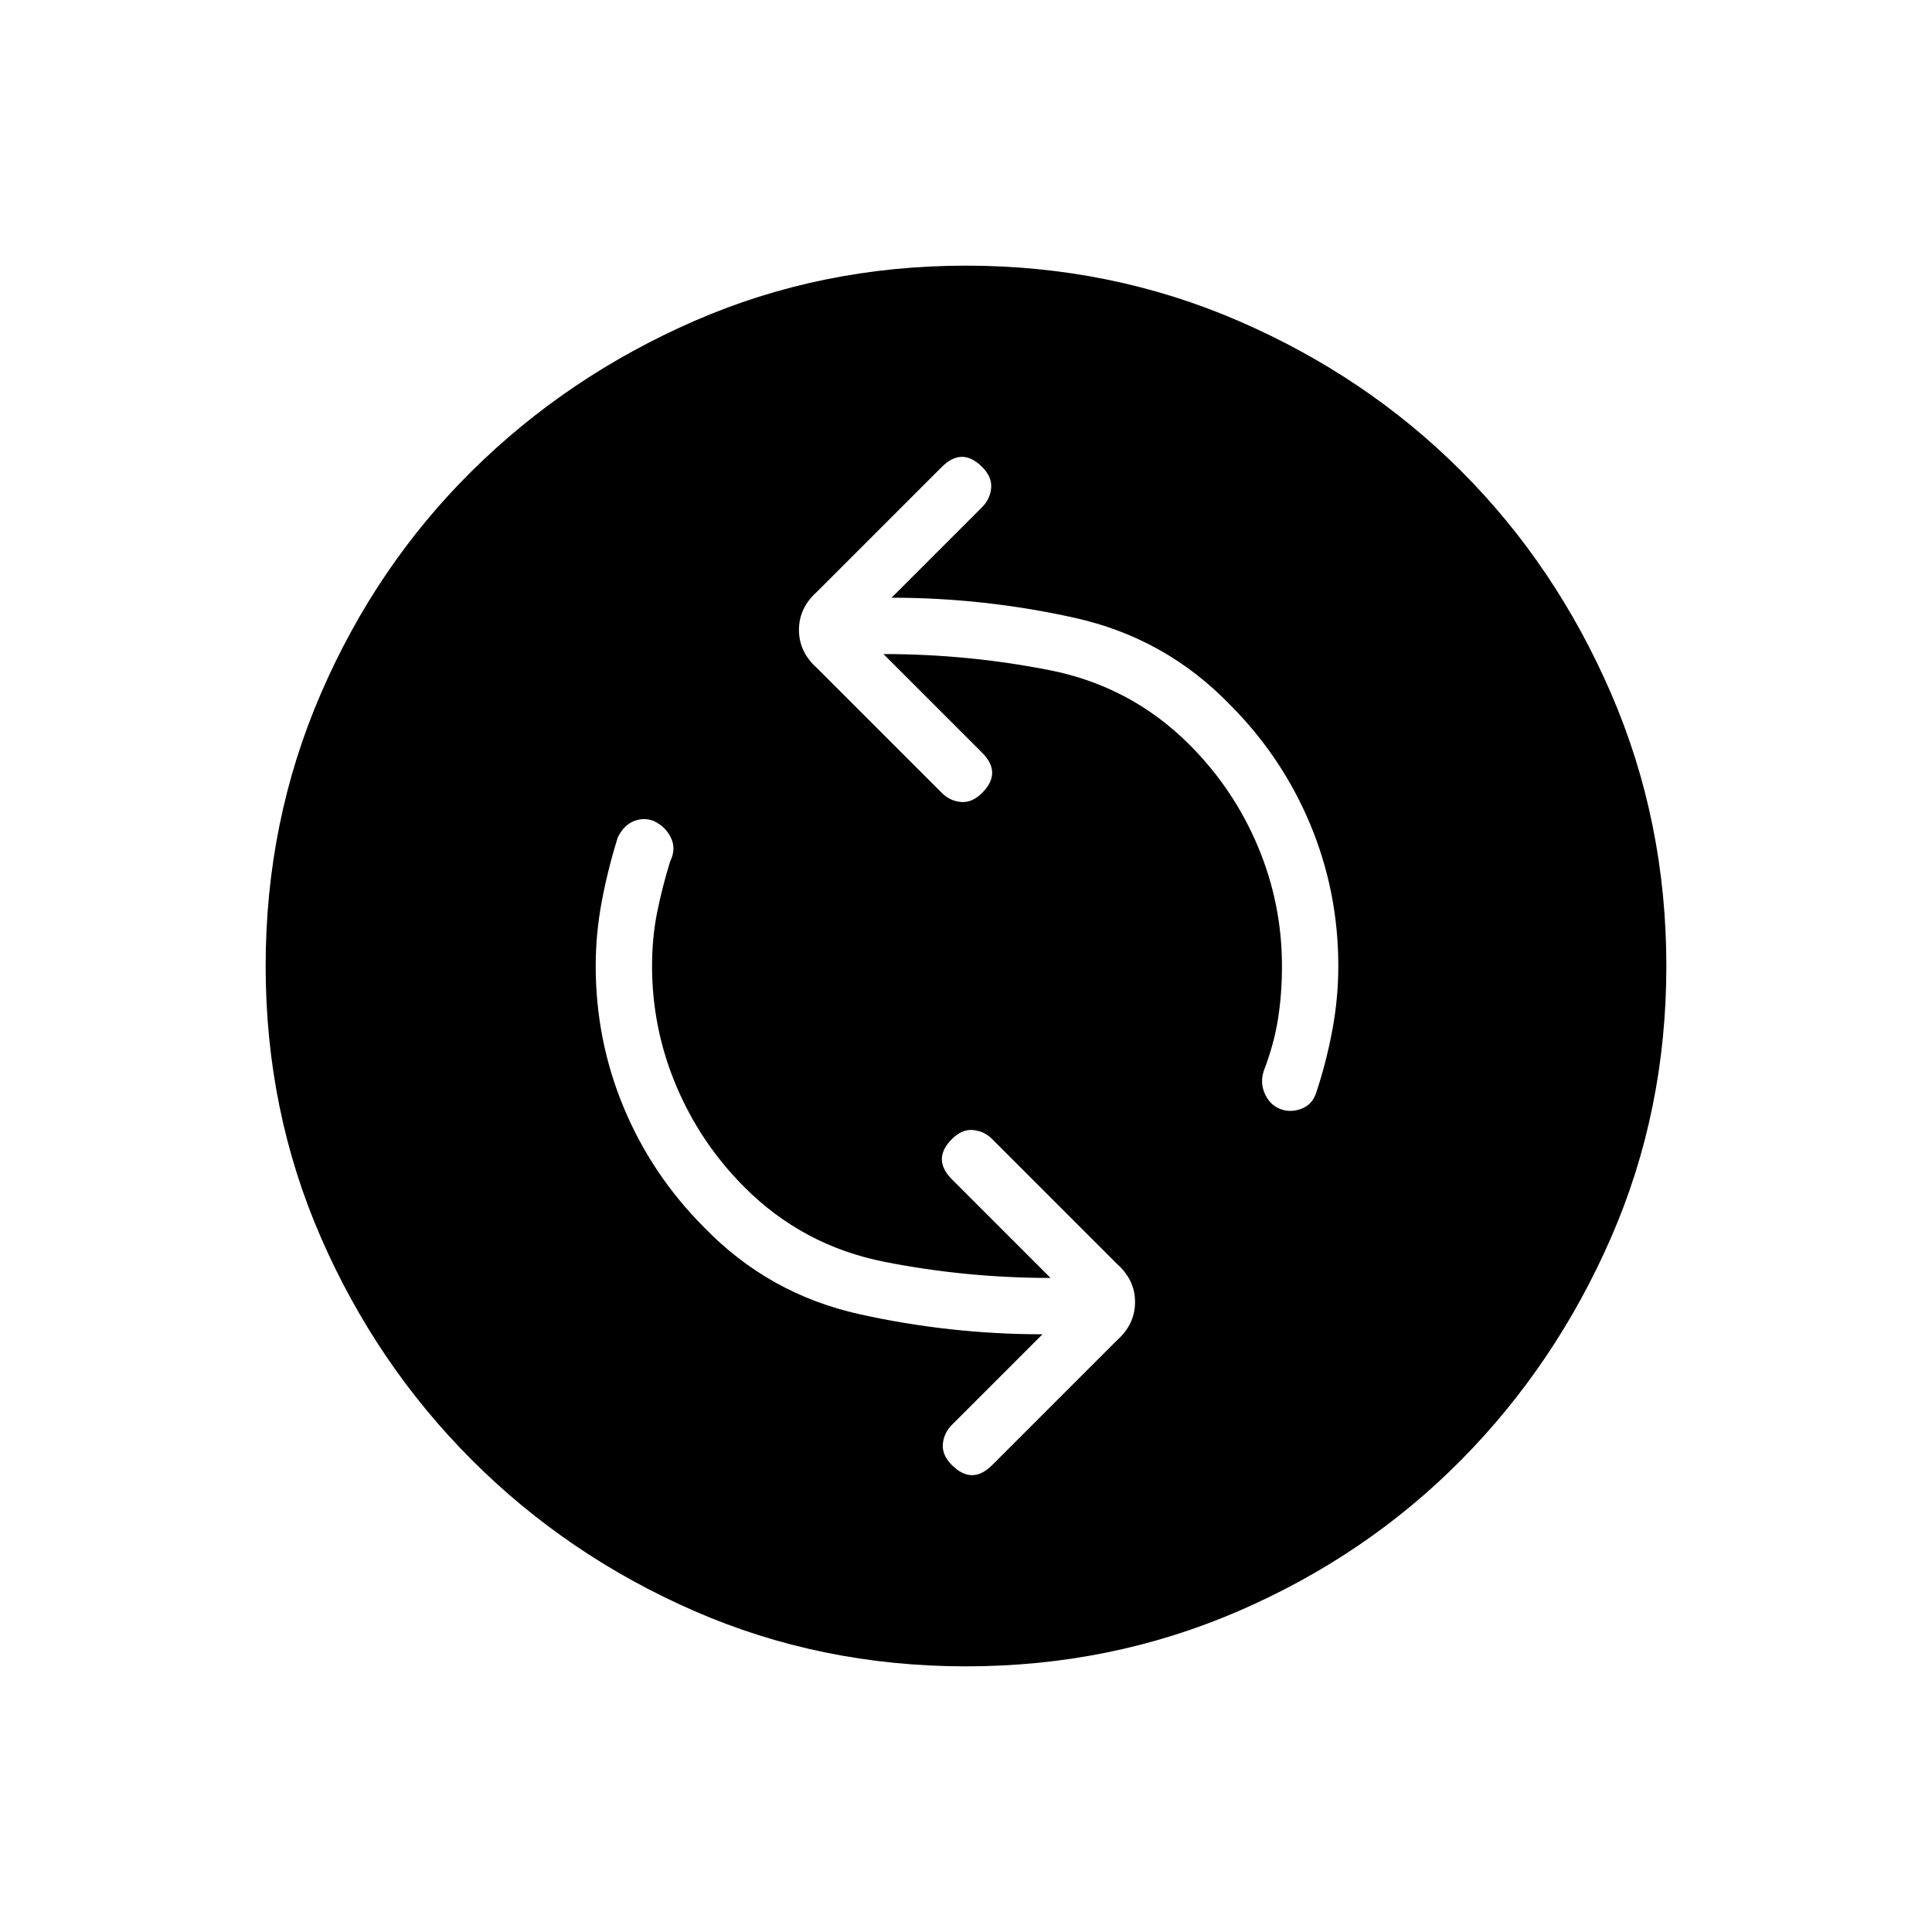 <svg xmlns="http://www.w3.org/2000/svg" width="48" height="48" viewBox="0 -960 960 960"><path d="M522-325q-42 0-82.5-8T370-370q-22-22-34-50.5T324-480q0-14 2.5-26.5T333-532q3-6 .5-11.5T325-552q-5-2-10 0t-8 8q-5 16-8 32t-3 32q0 37 14 70.5t40 59.5q32 33 77 43t91 10l-45 45q-4 4-4.5 9.5T473-232q5 5 10 5t10-5l62-62q9-8 9-19t-9-19l-62-62q-4-4-9.5-4.5T473-394q-5 5-5 10t5 10l49 49Zm-83-310q42 0 82.5 8t69.5 37q22 22 34 50.5t12 59.5q0 14-2 26.5t-7 25.5q-2 6 .5 11.5t7.5 7.5q5 2 10.5 0t7.5-8q5-15 8-31t3-32q0-37-14-70.5T611-610q-32-33-77-43t-91-10l45-45q4-4 4.5-9.5T488-728q-5-5-10-5t-10 5l-62 62q-9 8-9 19t9 19l62 62q4 4 9.5 4.5T488-566q5-5 5-10t-5-10l-49-49Zm41 503q-72 0-135-27.5t-110.5-75Q187-282 159.5-345T132-480q0-72 27.5-135.5t75-110.5Q282-773 345-800.5T480-828q72 0 135.5 27.5T726-726q47 47 74.5 110.5T828-480q0 72-27.5 135T726-234.5q-47 47.5-110.5 75T480-132Z"/></svg>